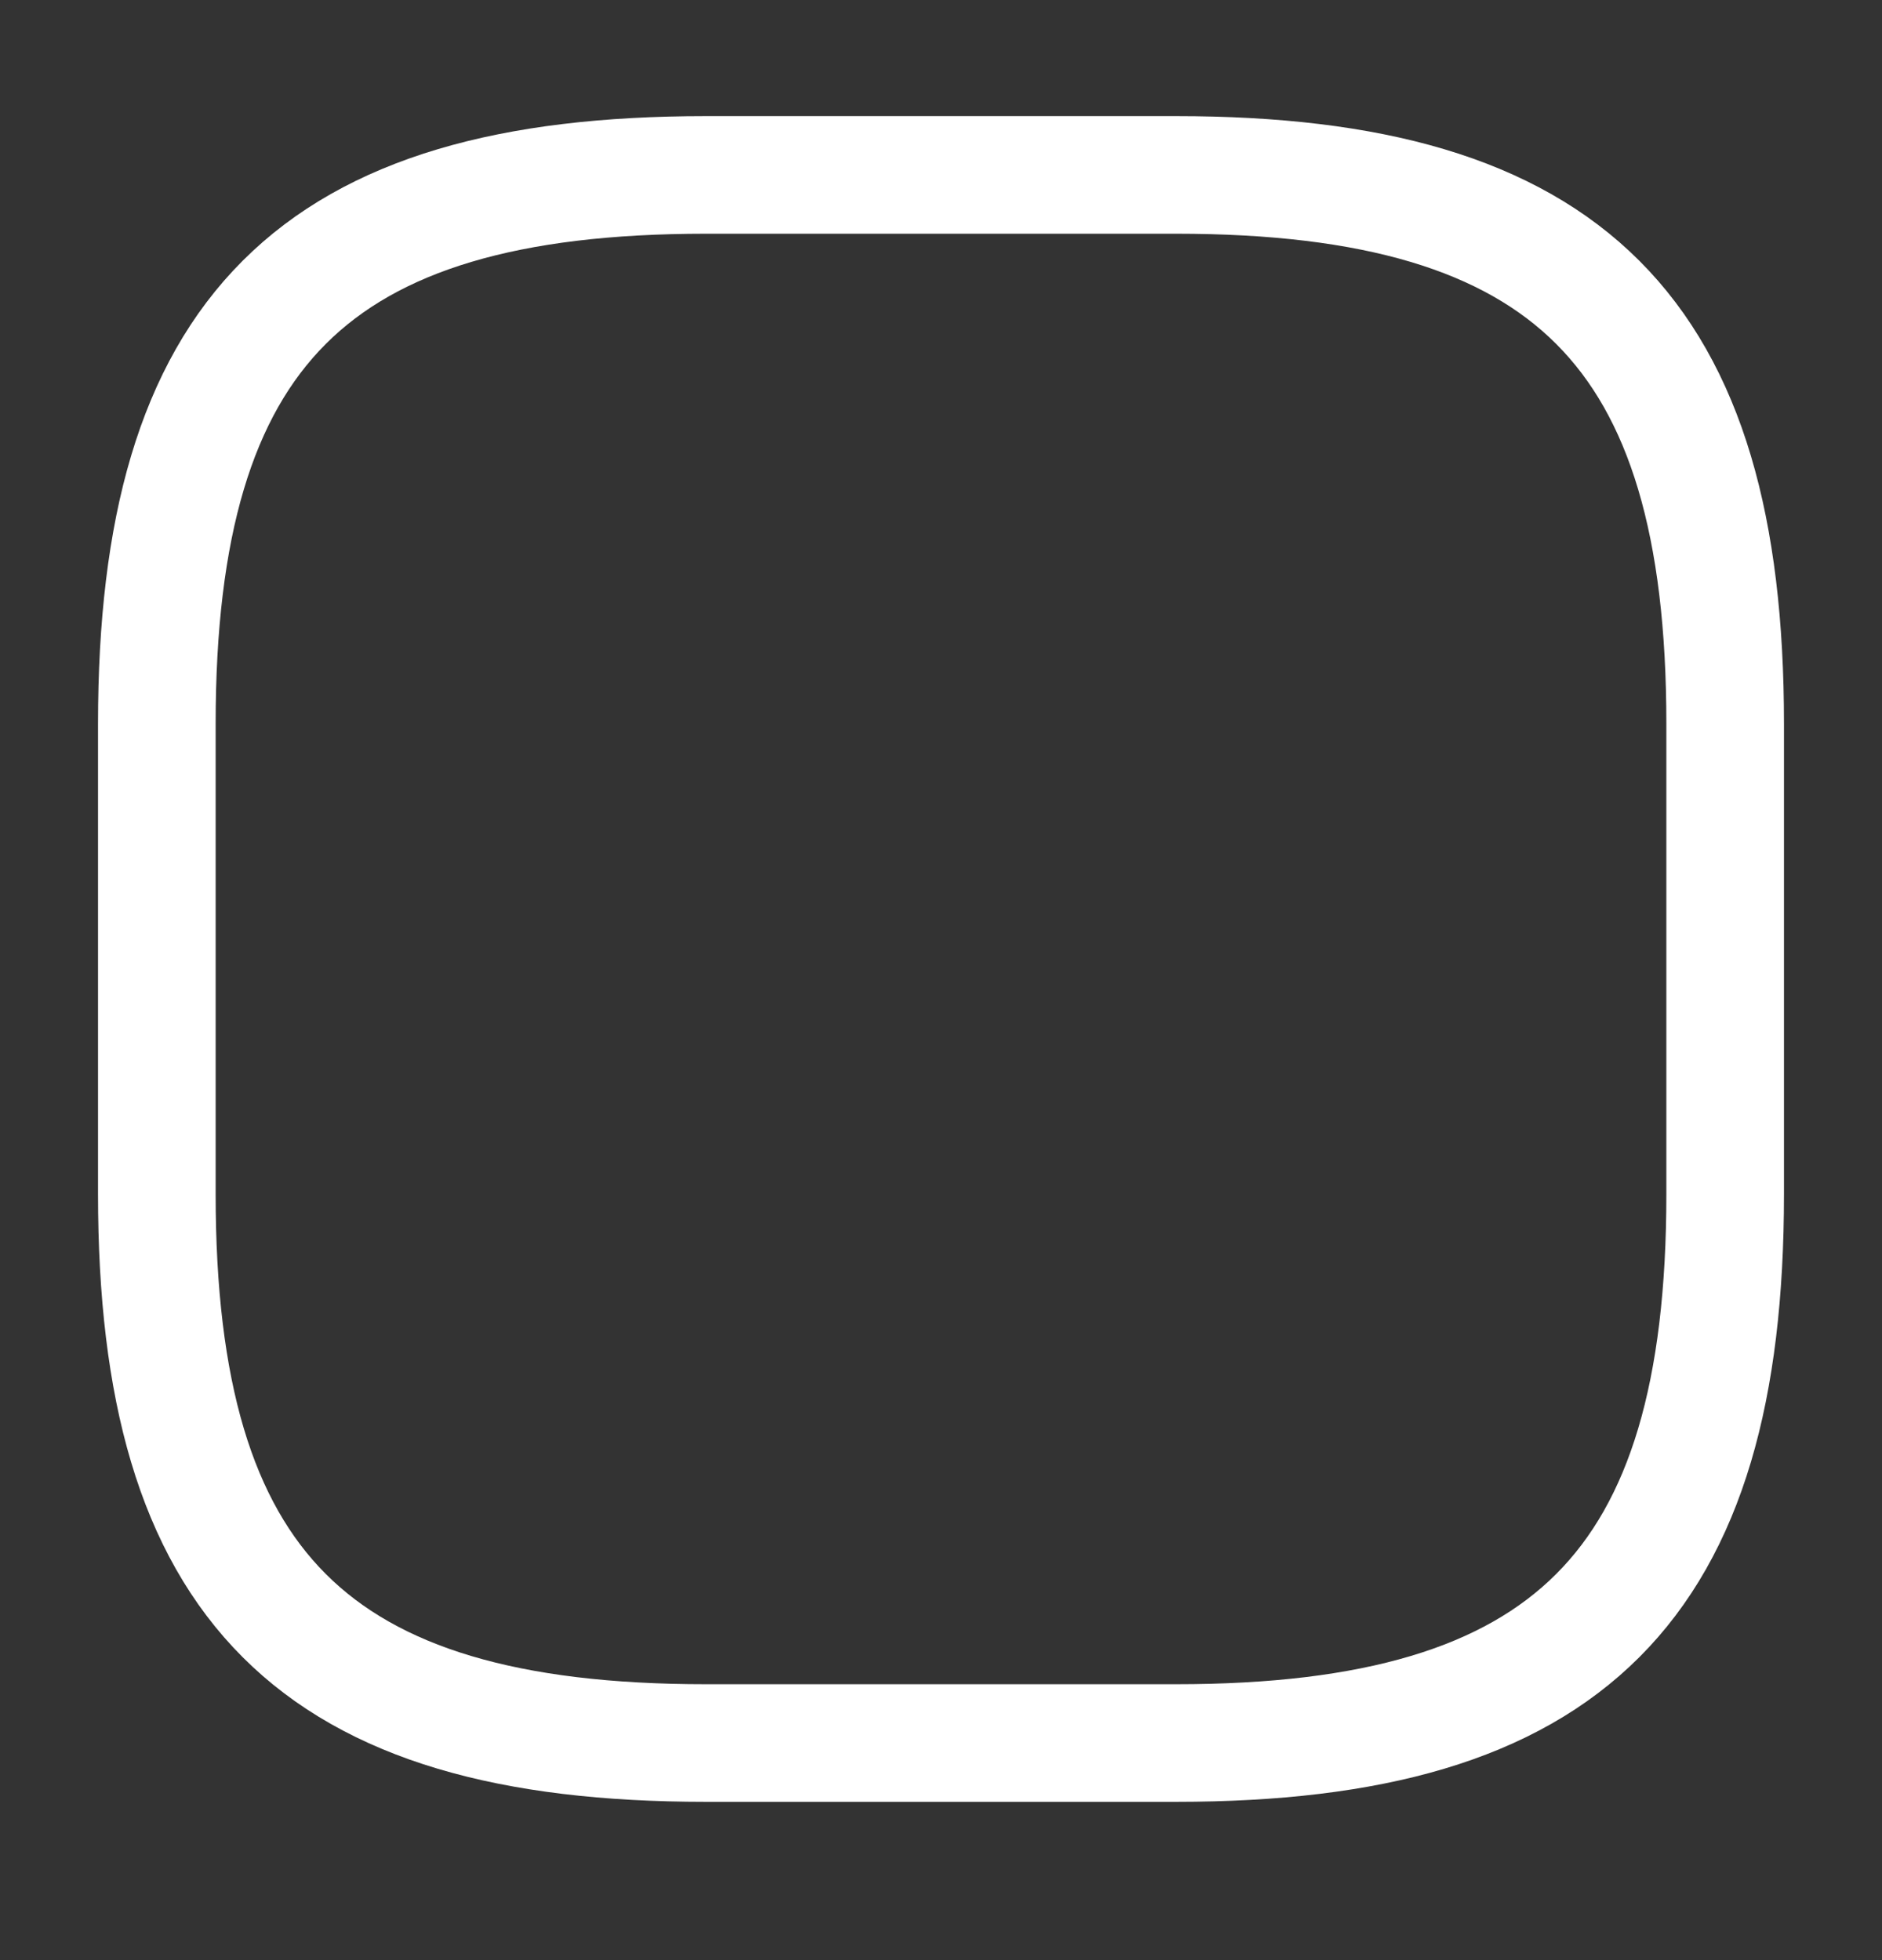 <svg width="24" height="25" viewBox="0 0 24 25" fill="none" xmlns="http://www.w3.org/2000/svg">
<rect x="0" y="0" width="24" height="25" fill="#333333" stroke="none"/>
<g id="OFF">
<g id="vuesax/linear/tick-square">
<g id="tick-square">
<path id="Vector" d="M9 22.231H15C20 22.231 22 20.231 22 15.231V9.231C22 4.231 20 2.231 15 2.231H9C4 2.231 2 4.231 2 9.231V15.231C2 20.231 4 22.231 9 22.231Z" stroke="white" stroke-width="1.5" stroke-linecap="round" stroke-linejoin="round"/>
</g>
</g>
</g>
</svg>
